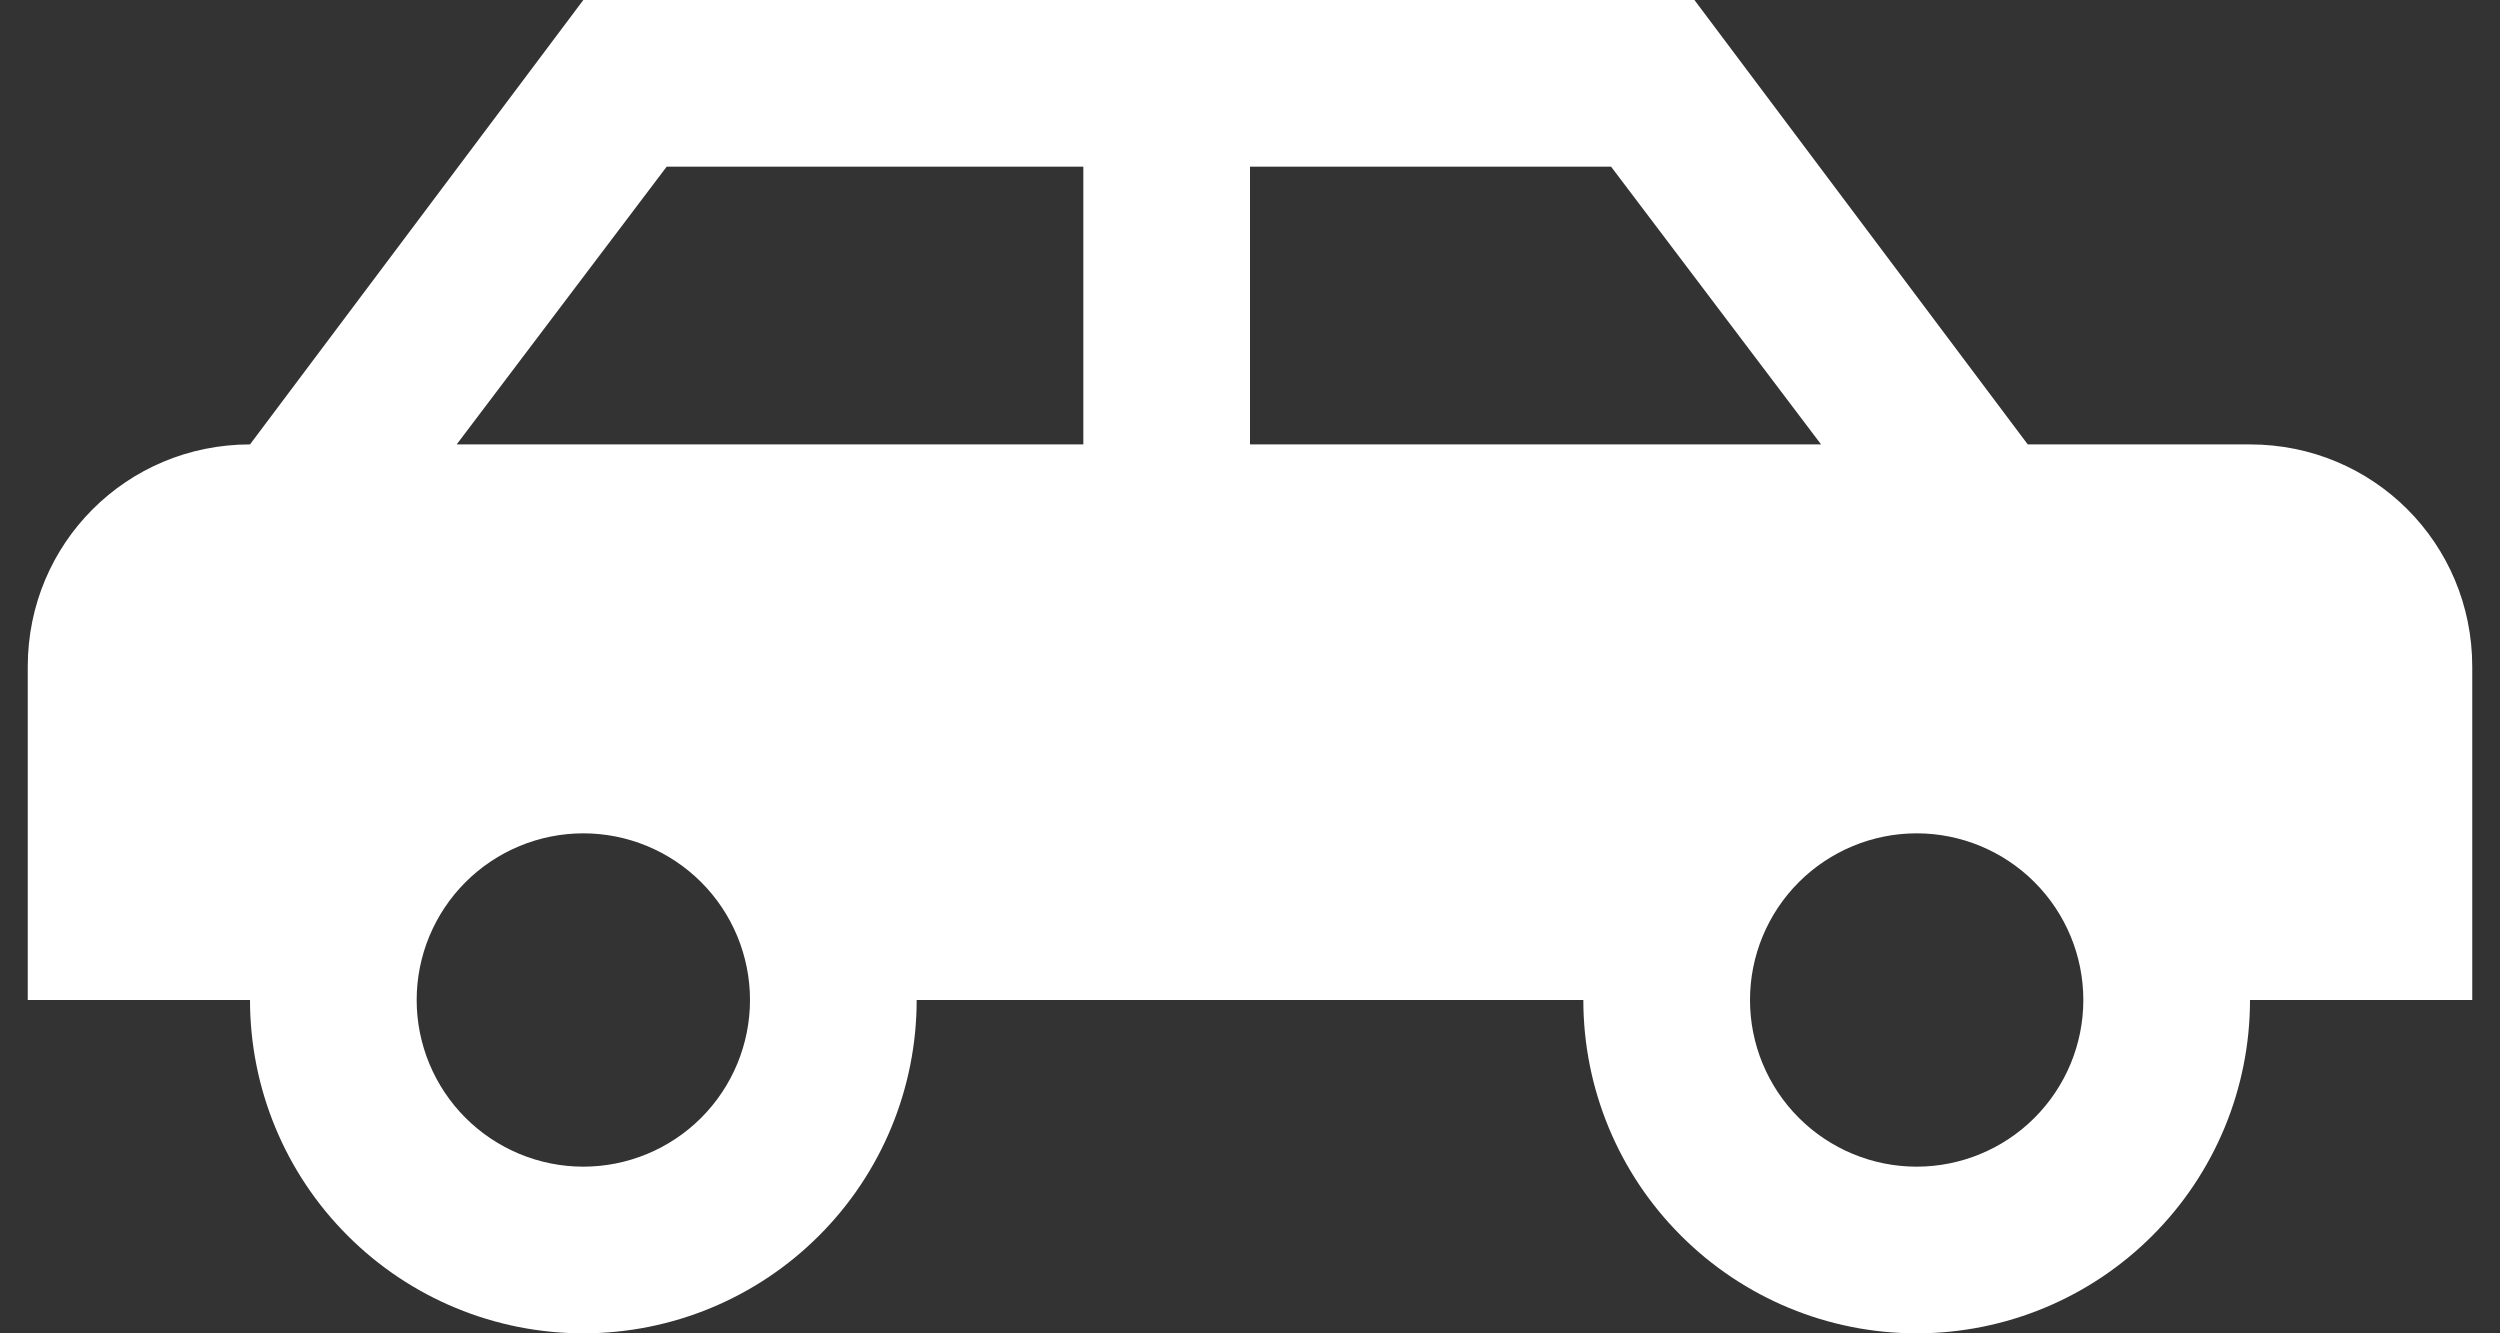 <svg width="30" height="16" viewBox="0 0 30 16" fill="none" xmlns="http://www.w3.org/2000/svg">
<rect x="0" y="0" width="30" height="16" fill="#333333" stroke="none"/>
<path d="M20.333 0L24.333 5.333H27C28.48 5.333 29.667 6.52 29.667 8V12H27C27 13.061 26.579 14.078 25.828 14.828C25.078 15.579 24.061 16 23 16C21.939 16 20.922 15.579 20.172 14.828C19.421 14.078 19 13.061 19 12H11C11 13.061 10.579 14.078 9.828 14.828C9.078 15.579 8.061 16 7 16C5.939 16 4.922 15.579 4.172 14.828C3.421 14.078 3 13.061 3 12H0.333V8C0.333 6.52 1.52 5.333 3 5.333L7 0H20.333ZM13 2H8L5.48 5.333H13V2ZM15 2V5.333H21.853L19.333 2H15ZM7 10C6.47 10 5.961 10.211 5.586 10.586C5.211 10.961 5 11.47 5 12C5 12.53 5.211 13.039 5.586 13.414C5.961 13.789 6.47 14 7 14C7.53 14 8.039 13.789 8.414 13.414C8.789 13.039 9 12.53 9 12C9 11.47 8.789 10.961 8.414 10.586C8.039 10.211 7.53 10 7 10ZM23 10C22.47 10 21.961 10.211 21.586 10.586C21.211 10.961 21 11.47 21 12C21 12.53 21.211 13.039 21.586 13.414C21.961 13.789 22.47 14 23 14C23.53 14 24.039 13.789 24.414 13.414C24.789 13.039 25 12.53 25 12C25 11.47 24.789 10.961 24.414 10.586C24.039 10.211 23.53 10 23 10Z" fill="white"/>
</svg>
